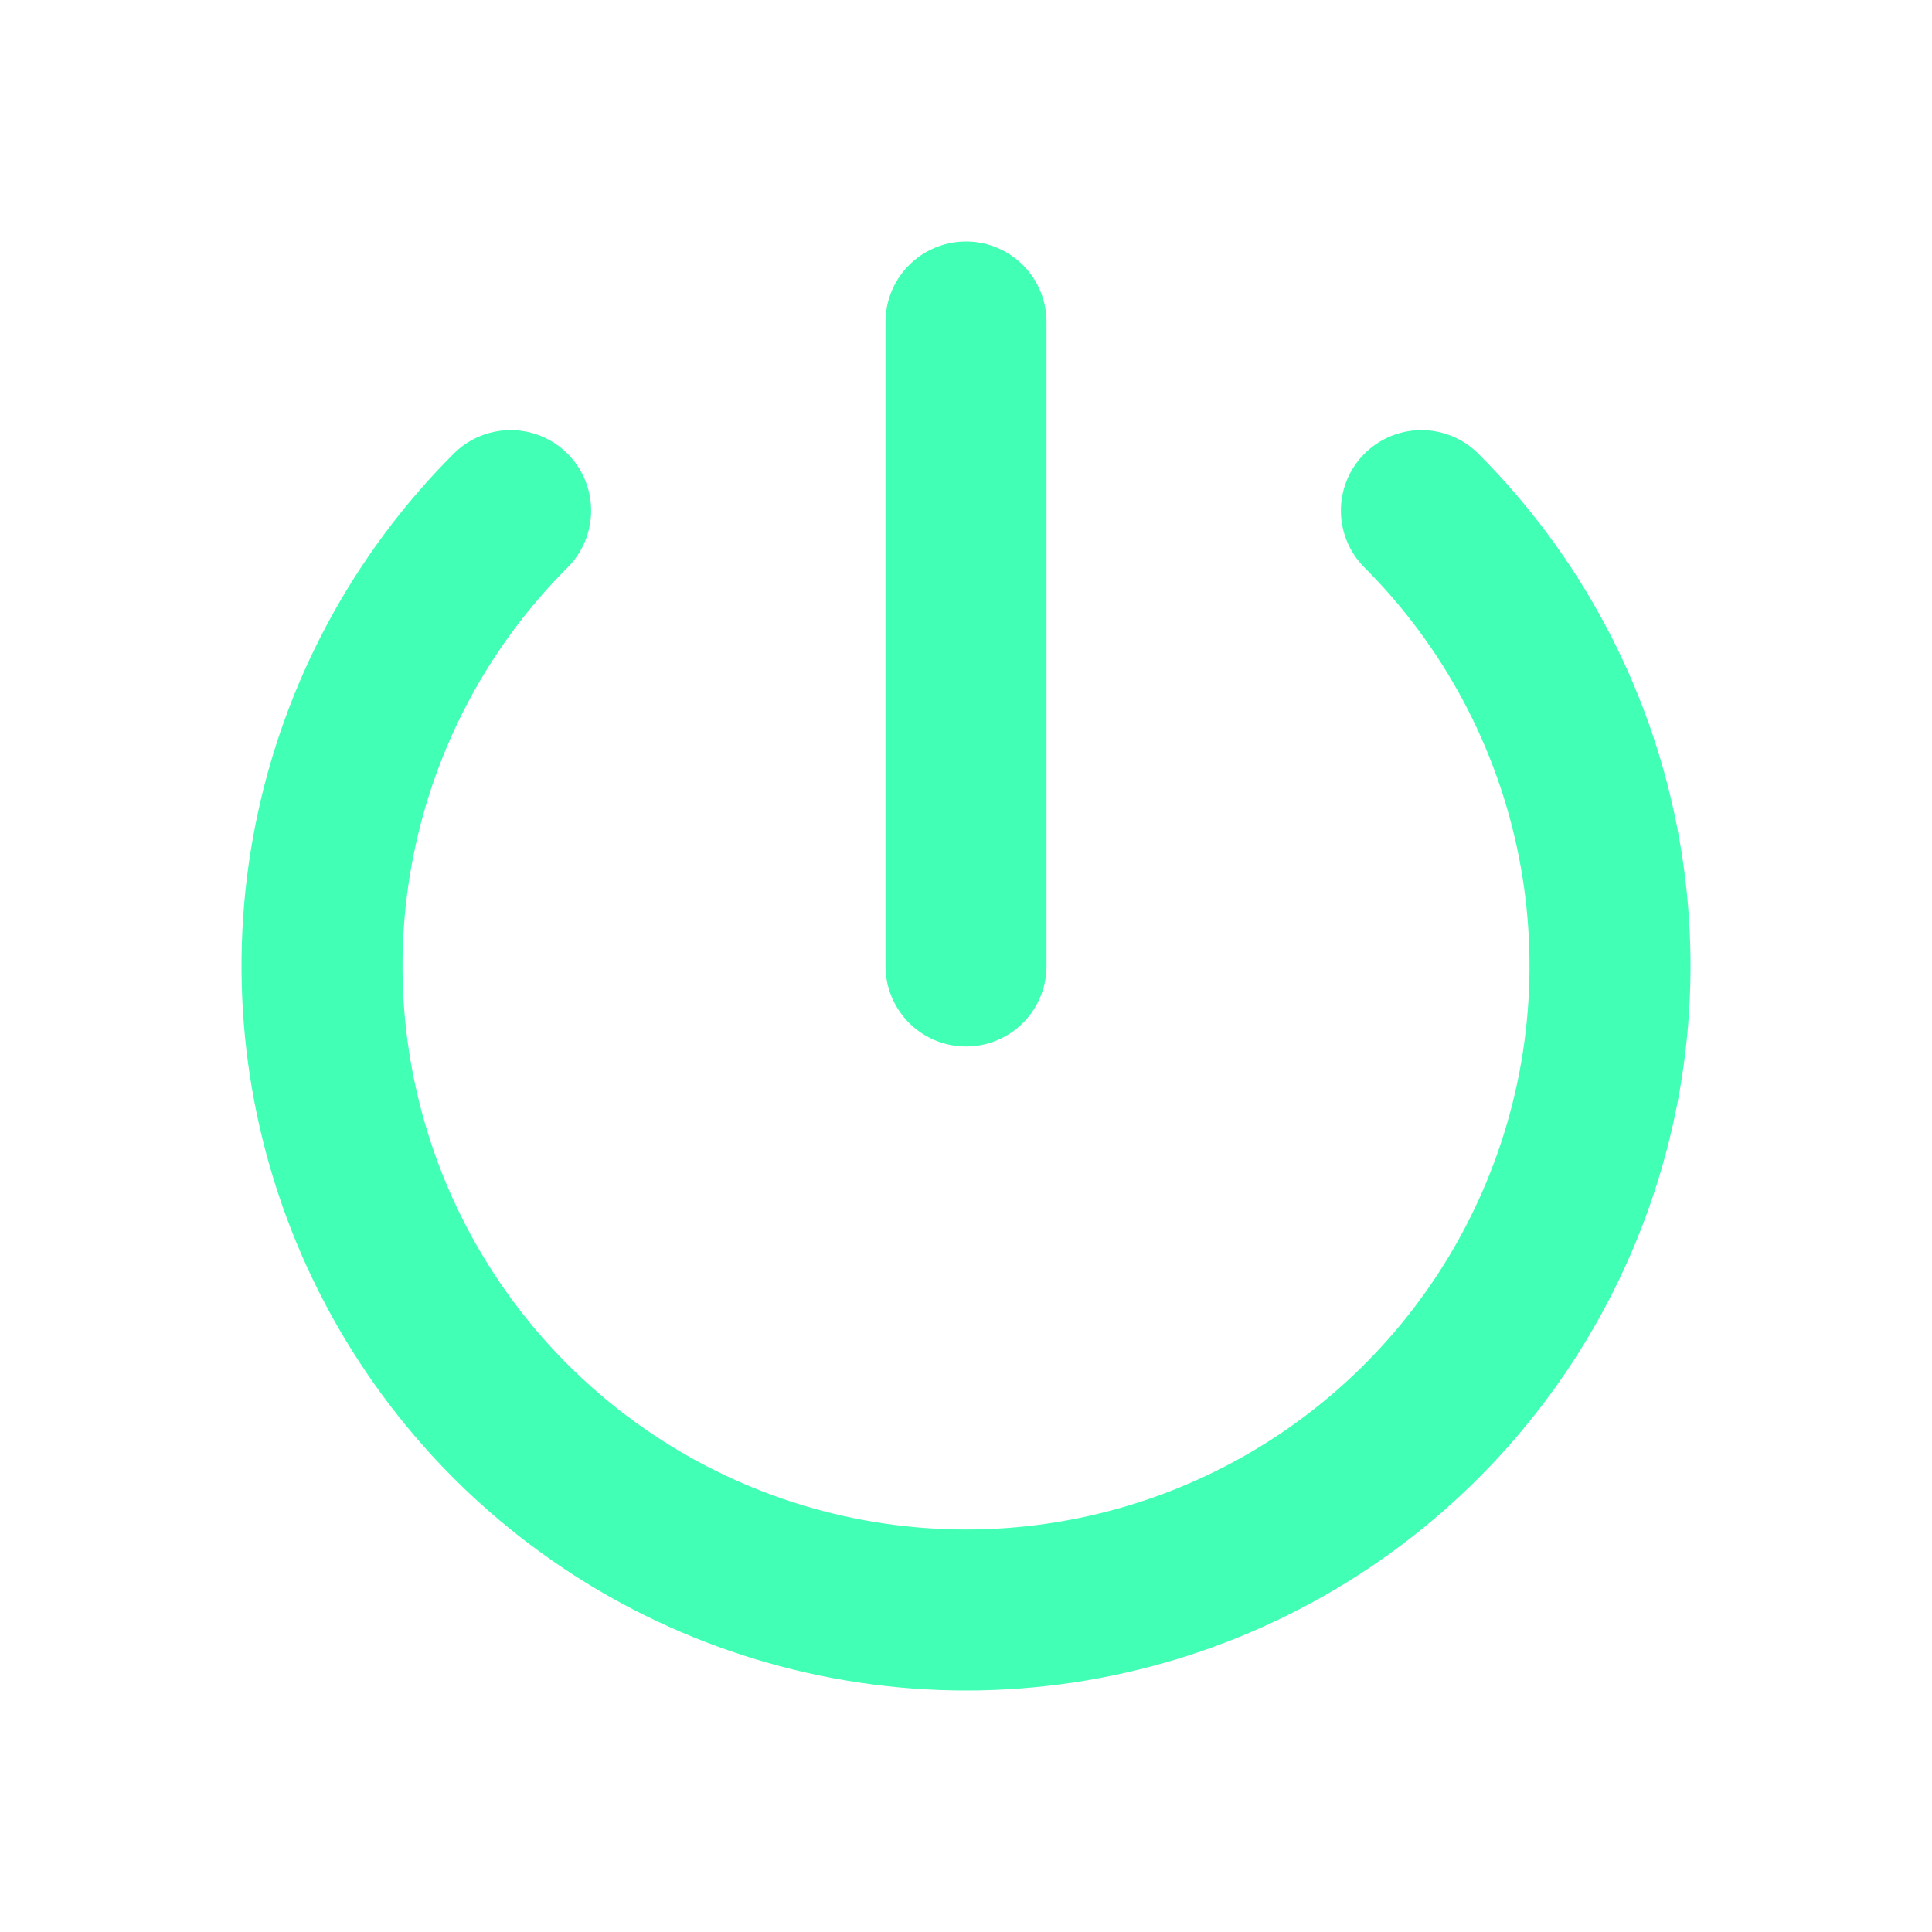 <svg width="24" height="24" viewBox="0 0 24 24" fill="none" xmlns="http://www.w3.org/2000/svg">
<path d="M17.657 6.343C18.776 7.462 19.538 8.887 19.847 10.439C20.155 11.991 19.997 13.599 19.391 15.061C18.786 16.523 17.76 17.772 16.445 18.651C15.129 19.53 13.582 20 12 20C10.418 20 8.871 19.53 7.556 18.651C6.24 17.772 5.215 16.523 4.609 15.061C4.004 13.599 3.845 11.991 4.154 10.439C4.463 8.887 5.224 7.462 6.343 6.343" stroke="#41FFB4" stroke-width="2" stroke-linecap="round" stroke-linejoin="round"/>
<path d="M12 4V12" stroke="#41FFB4" stroke-width="2" stroke-linecap="round" stroke-linejoin="round"/>
</svg>
